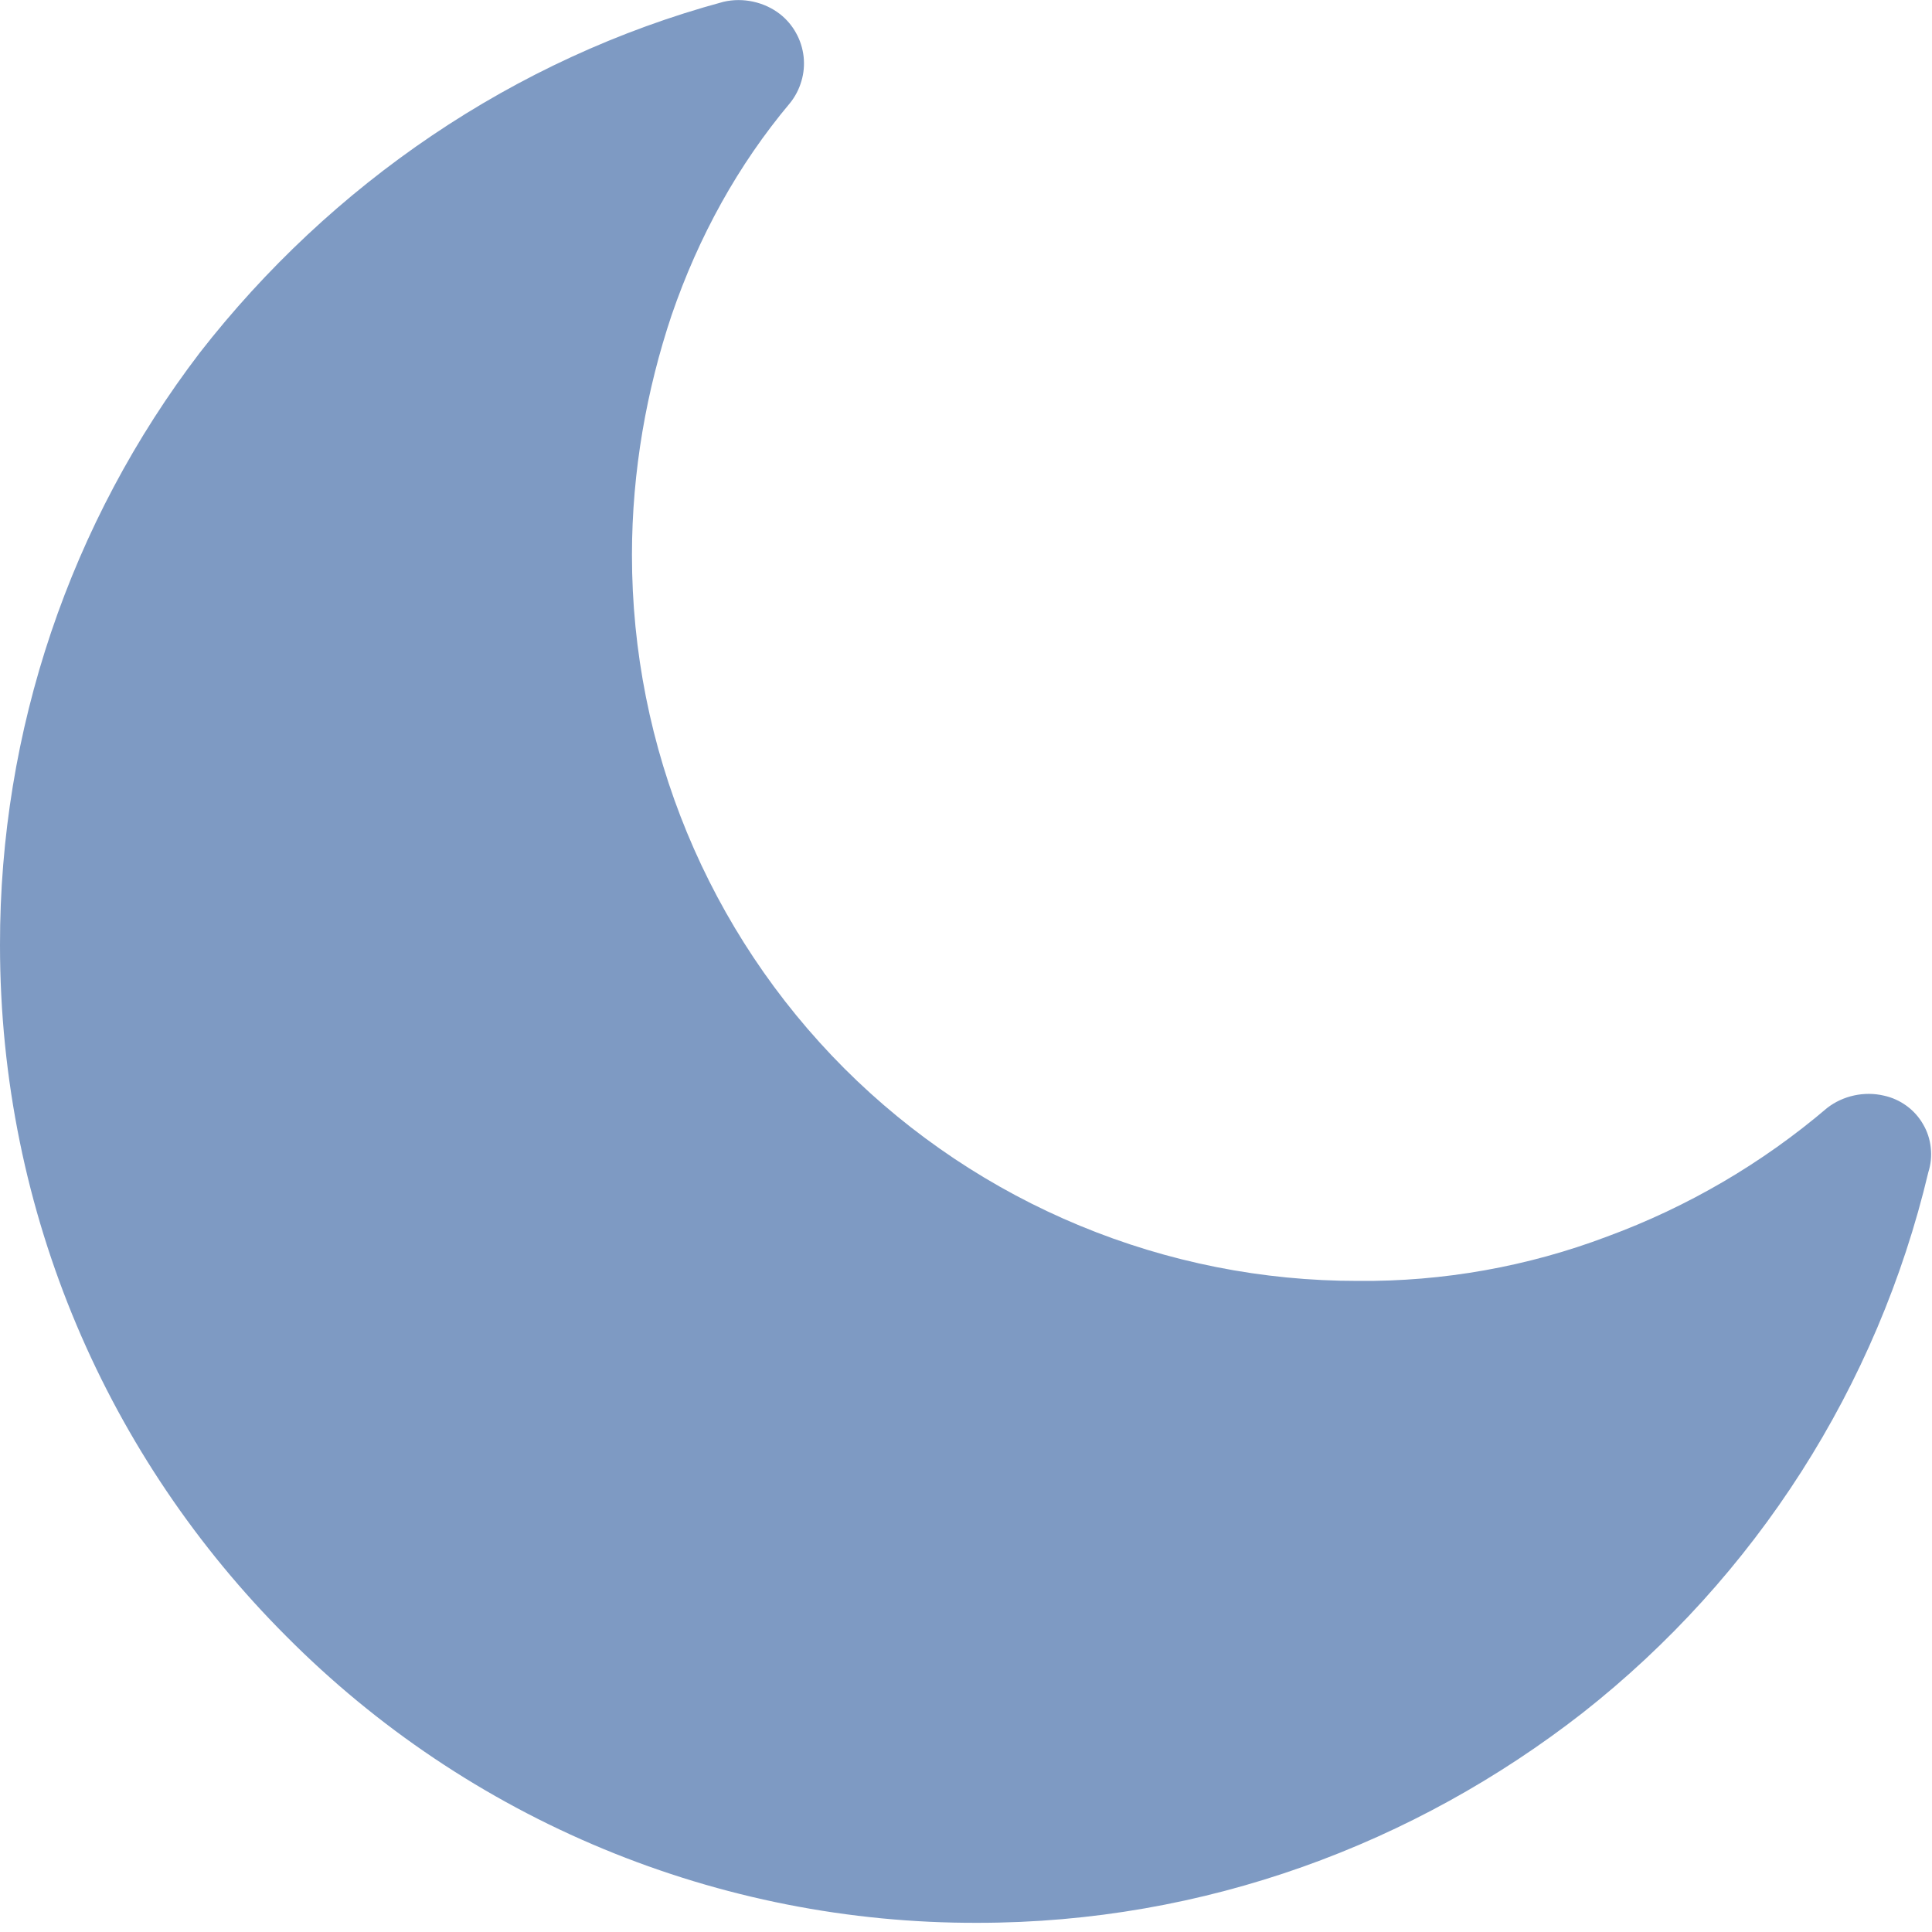 <svg width="20" height="20" viewBox="0 0 20 20" fill="none" xmlns="http://www.w3.org/2000/svg">
<g clip-path="url(#clip0_1005_129)">
<path d="M19.502 11.342C19.401 11.318 19.295 11.318 19.194 11.34C19.092 11.362 18.996 11.406 18.914 11.47C18.24 12.044 17.47 12.494 16.639 12.8C15.815 13.112 14.939 13.268 14.058 13.26C13.07 13.261 12.093 13.067 11.18 12.689C10.268 12.312 9.438 11.758 8.74 11.06C7.331 9.649 6.541 7.737 6.542 5.744C6.542 4.874 6.695 4.031 6.952 3.264C7.232 2.447 7.642 1.705 8.178 1.067C8.232 1 8.272 0.923 8.296 0.84C8.321 0.758 8.328 0.671 8.319 0.586C8.309 0.5 8.283 0.417 8.241 0.342C8.2 0.267 8.143 0.2 8.076 0.147C7.994 0.083 7.898 0.039 7.796 0.017C7.695 -0.005 7.589 -0.005 7.488 0.019C5.316 0.607 3.425 1.91 2.07 3.649C0.724 5.41 -0.003 7.566 9.68902e-06 9.783C9.68902e-06 12.57 1.125 15.1 2.965 16.94C3.902 17.883 5.017 18.631 6.246 19.14C7.474 19.649 8.791 19.909 10.121 19.905C12.473 19.905 14.645 19.087 16.383 17.732C18.174 16.324 19.436 14.351 19.962 12.135C19.988 12.053 19.997 11.966 19.987 11.88C19.978 11.794 19.951 11.711 19.907 11.637C19.864 11.562 19.805 11.497 19.736 11.447C19.666 11.396 19.586 11.36 19.502 11.342V11.342Z" fill="#7E9AC3"/>
</g>
<defs>
<clipPath id="clip0_1005_129">
<rect width="20" height="20" fill="white"/>
</clipPath>
</defs>
</svg>
